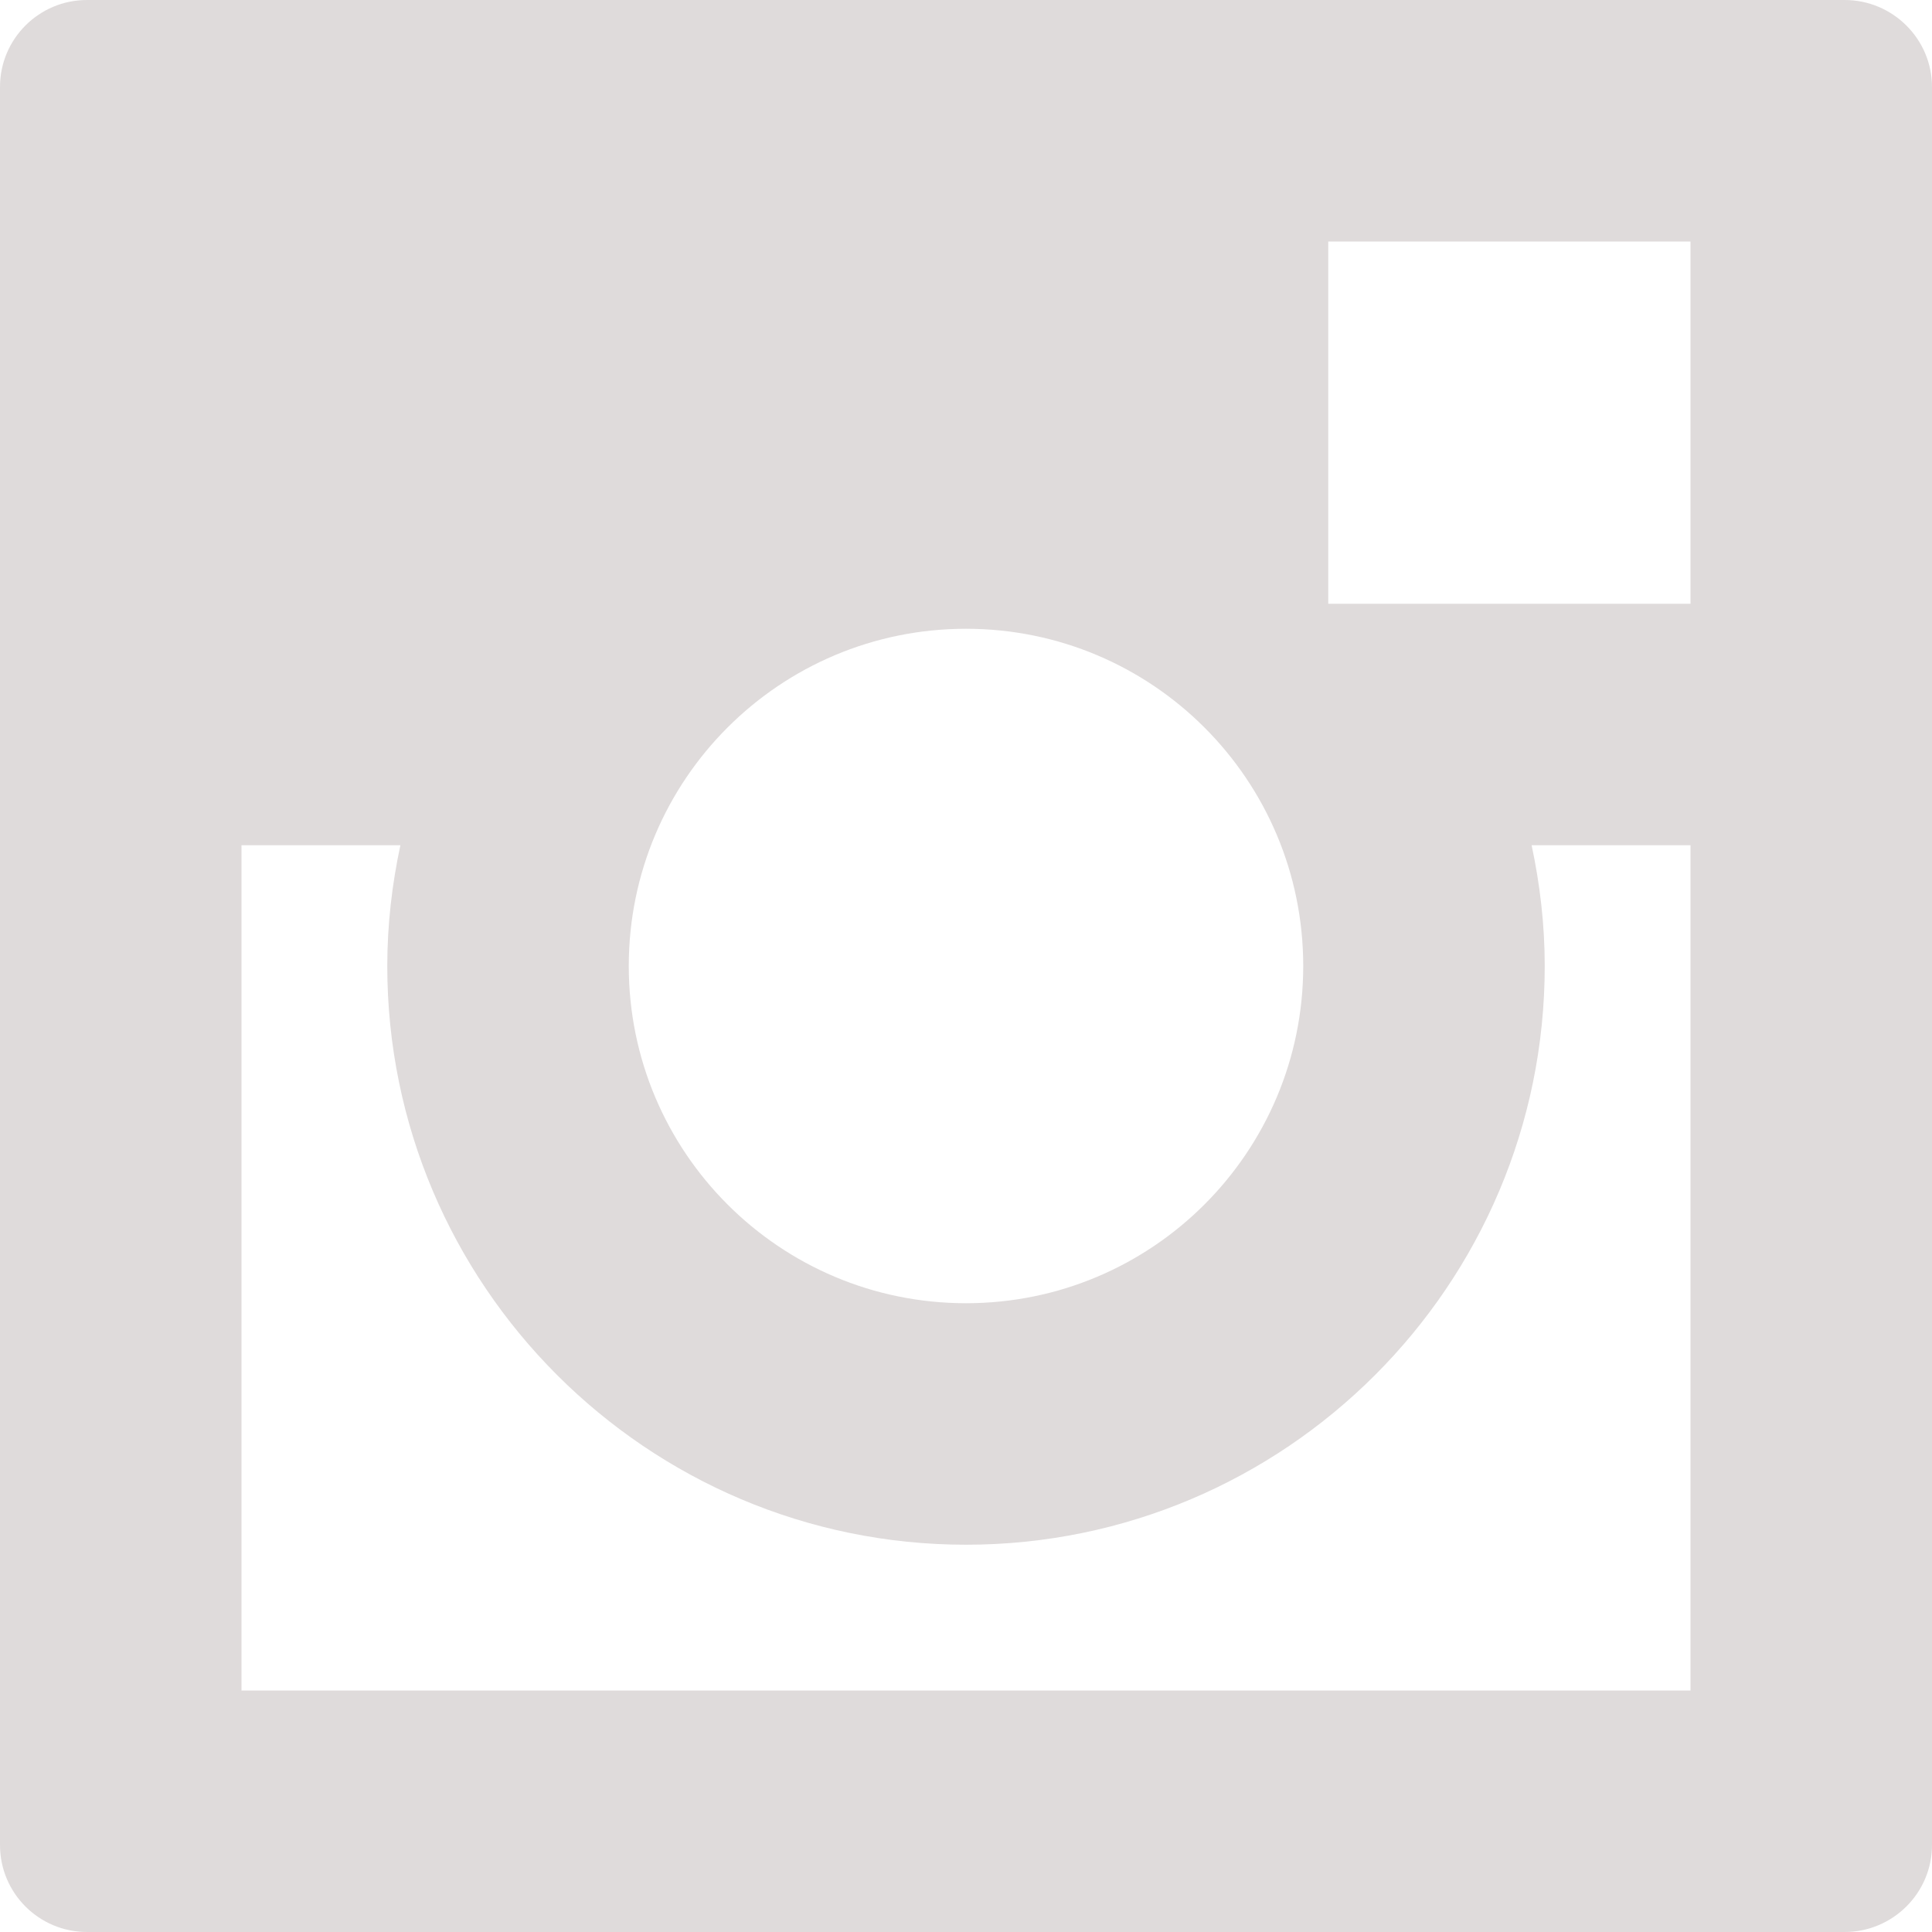 <?xml version="1.0" encoding="utf-8"?>
<!-- Generator: Adobe Illustrator 21.1.0, SVG Export Plug-In . SVG Version: 6.00 Build 0)  -->
<svg version="1.1" id="Capa_1" xmlns="http://www.w3.org/2000/svg" xmlns:xlink="http://www.w3.org/1999/xlink" x="0px" y="0px"
	 viewBox="0 0 486.4 486.4" style="enable-background:new 0 0 486.4 486.4;" xml:space="preserve">
<style type="text/css">
	.st0{fill:#DFDBDB;}
</style>
<g>
	<g>
		<path class="st0" d="M464.4,0H21.9C9.8,0,0,9.8,0,21.9v442.6c0,12.1,9.8,21.9,21.9,21.9h442.5c12.1,0,22-9.8,22-21.9V21.9
			C486.4,9.8,476.5,0,464.4,0z M243.2,158.3c46.9,0,84.9,38,84.9,84.9s-38,84.9-84.9,84.9s-84.9-38-84.9-84.9
			S196.3,158.3,243.2,158.3z M425.6,425.6H60.8V212.8h40c-2.1,9.8-3.3,20-3.3,30.4c0,80.3,65.4,145.7,145.7,145.7
			c80.3,0,145.7-65.3,145.7-145.7c0-10.4-1.2-20.6-3.3-30.4h40L425.6,425.6L425.6,425.6z M425.6,152h-91.2V60.8h91.2V152z"/>
	</g>
</g>
</svg>
